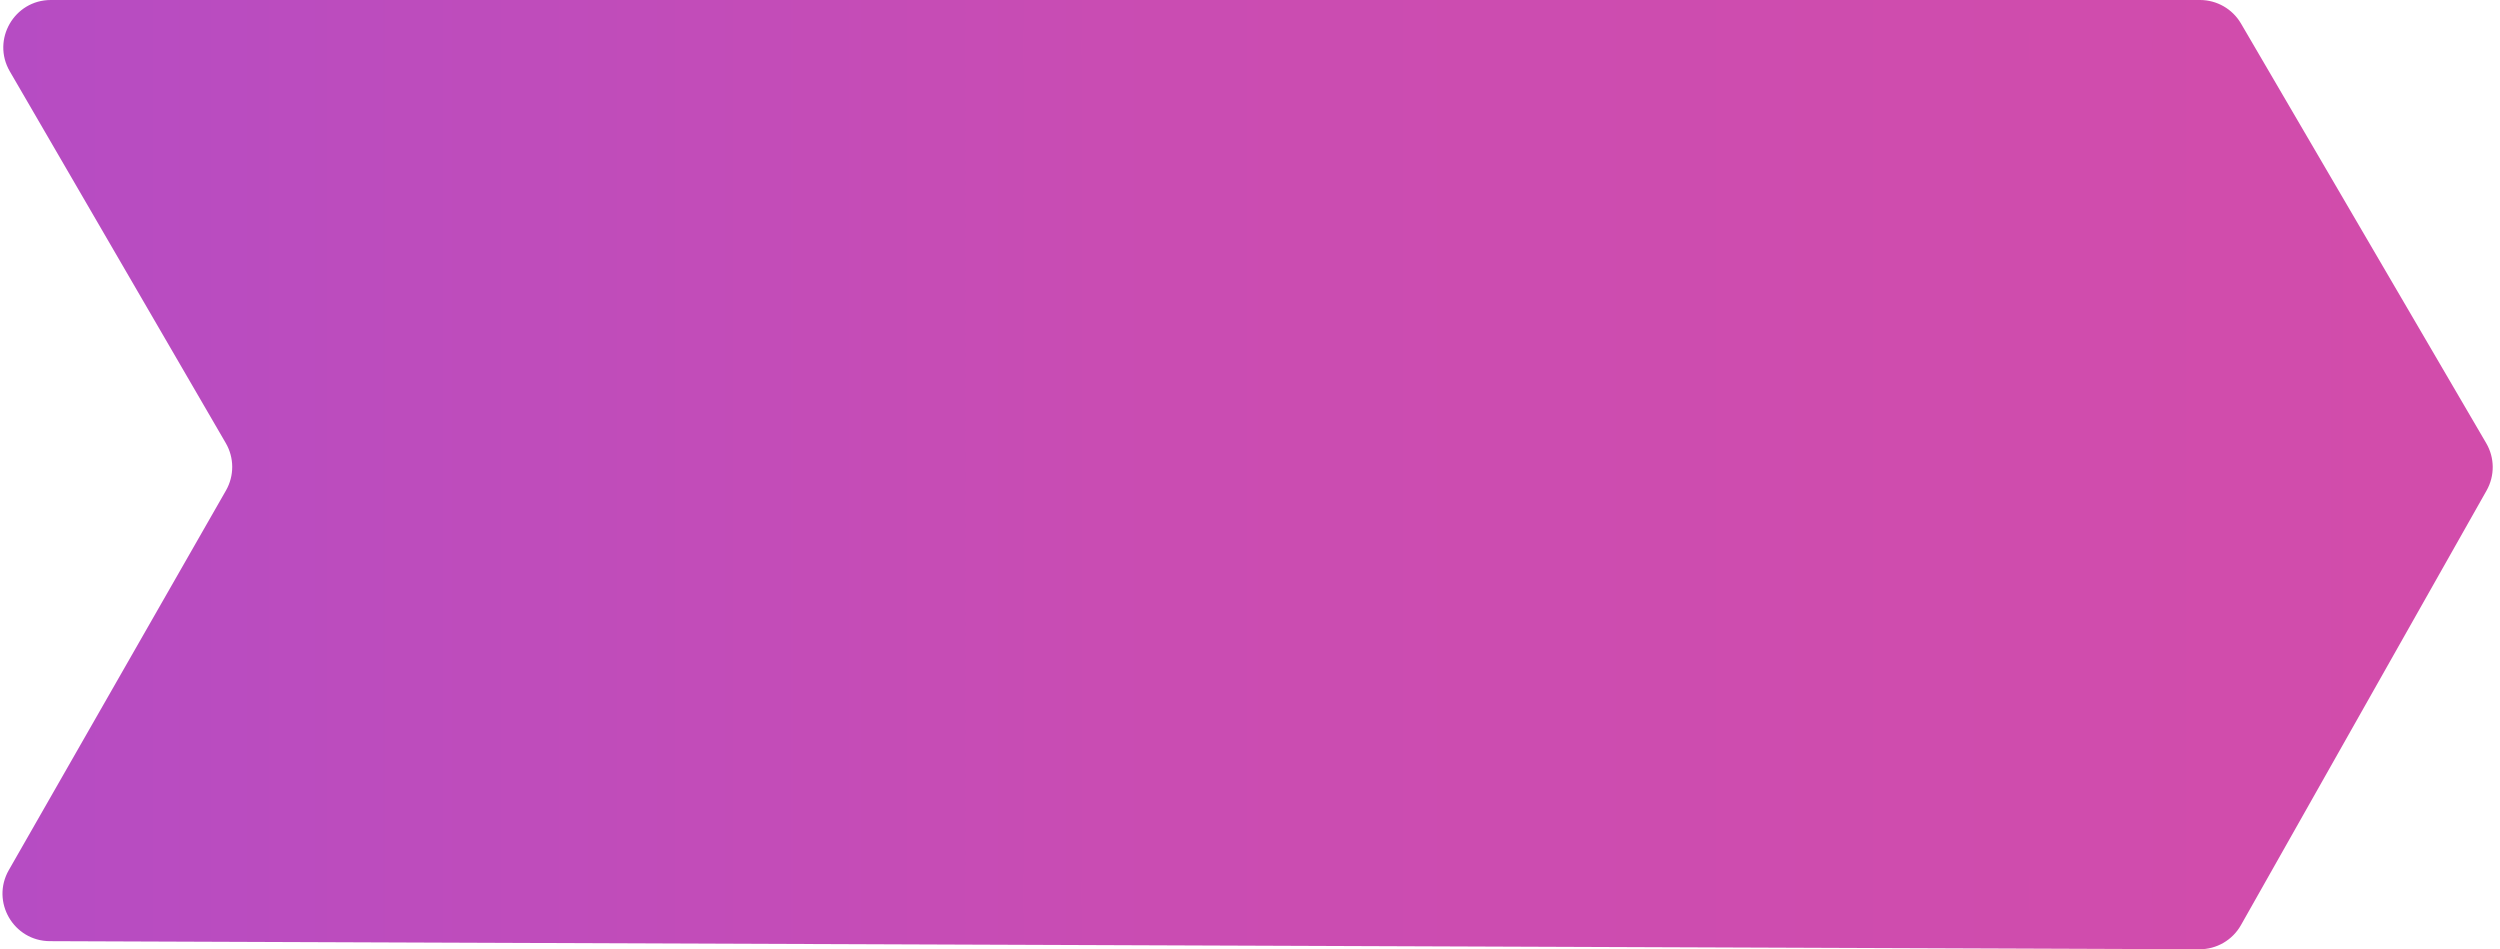 <svg width="158" height="60" viewBox="0 0 158 60" fill="none" xmlns="http://www.w3.org/2000/svg">
<path d="M14.27 28.005L0.618 4.507C-0.543 2.507 0.899 0 3.212 0H139.039C140.106 0 141.092 0.566 141.63 1.486L157.13 28.011C157.669 28.933 157.677 30.072 157.152 31.001L141.626 58.47C141.092 59.415 140.089 59.998 139.003 59.993L3.15 59.481C0.851 59.472 -0.584 56.987 0.557 54.991L14.28 31.001C14.812 30.072 14.808 28.93 14.27 28.005Z" fill="url(#paint0_linear_2694_1193)"/>
<defs>
<linearGradient id="paint0_linear_2694_1193" x1="0.5" y1="59.5" x2="153" y2="59.5" gradientUnits="userSpaceOnUse">
<stop stop-color="#B64CC3"/>
<stop offset="0.481" stop-color="#CA4CB2"/>
<stop offset="1" stop-color="#D24CAB"/>
</linearGradient>
</defs>
</svg>
